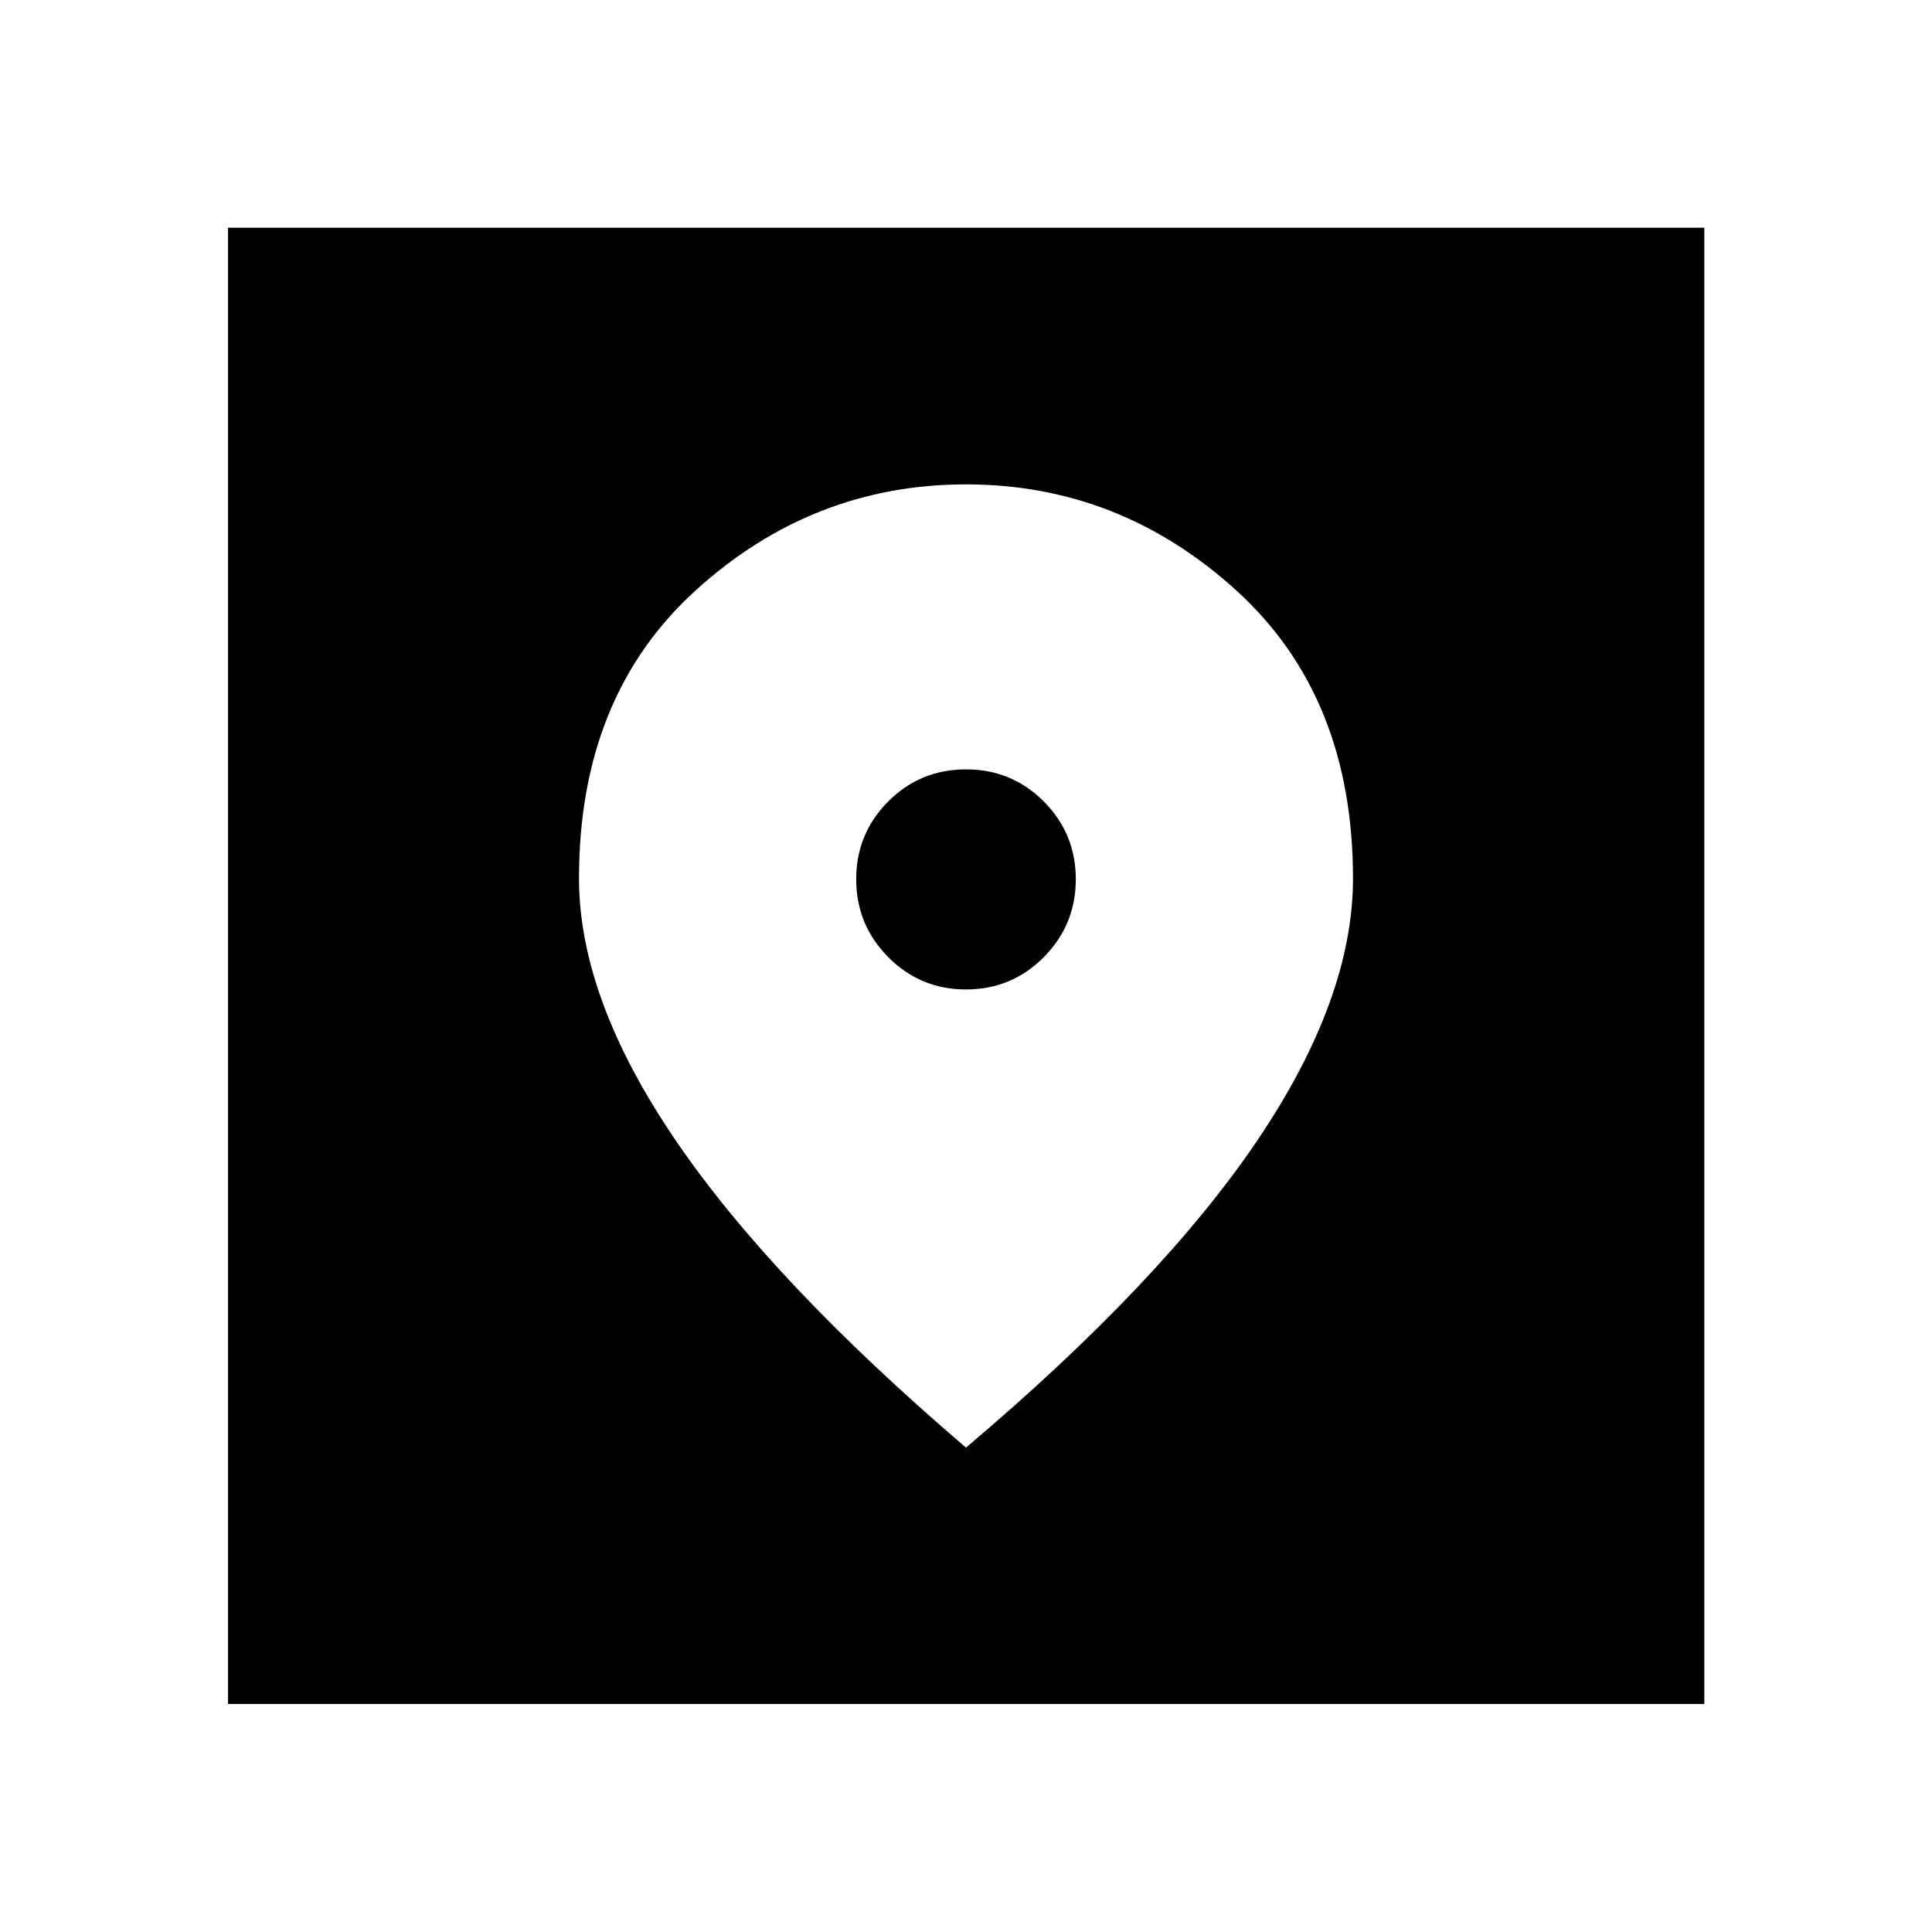 <svg xmlns="http://www.w3.org/2000/svg" height="40" viewBox="0 -960 960 960" width="40"><path d="M113.304-113.304v-733.551h733.551v733.551H113.304ZM480-240.688q97.116-82.148 144.706-152.562 47.591-70.414 47.591-130.28 0-90.367-57.973-143.074Q556.352-719.312 480-719.312T345.676-666.64q-57.973 52.671-57.973 143.106 0 59.628 47.927 130.023Q383.558-323.116 480-240.688Zm0-227.66q-22.745 0-38.651-16.061-15.907-16.061-15.907-38.725 0-22.663 15.907-38.616 15.906-15.953 38.651-15.953 22.745 0 38.651 15.953 15.907 15.953 15.907 38.631t-15.907 38.725Q502.745-468.348 480-468.348Z"/></svg>